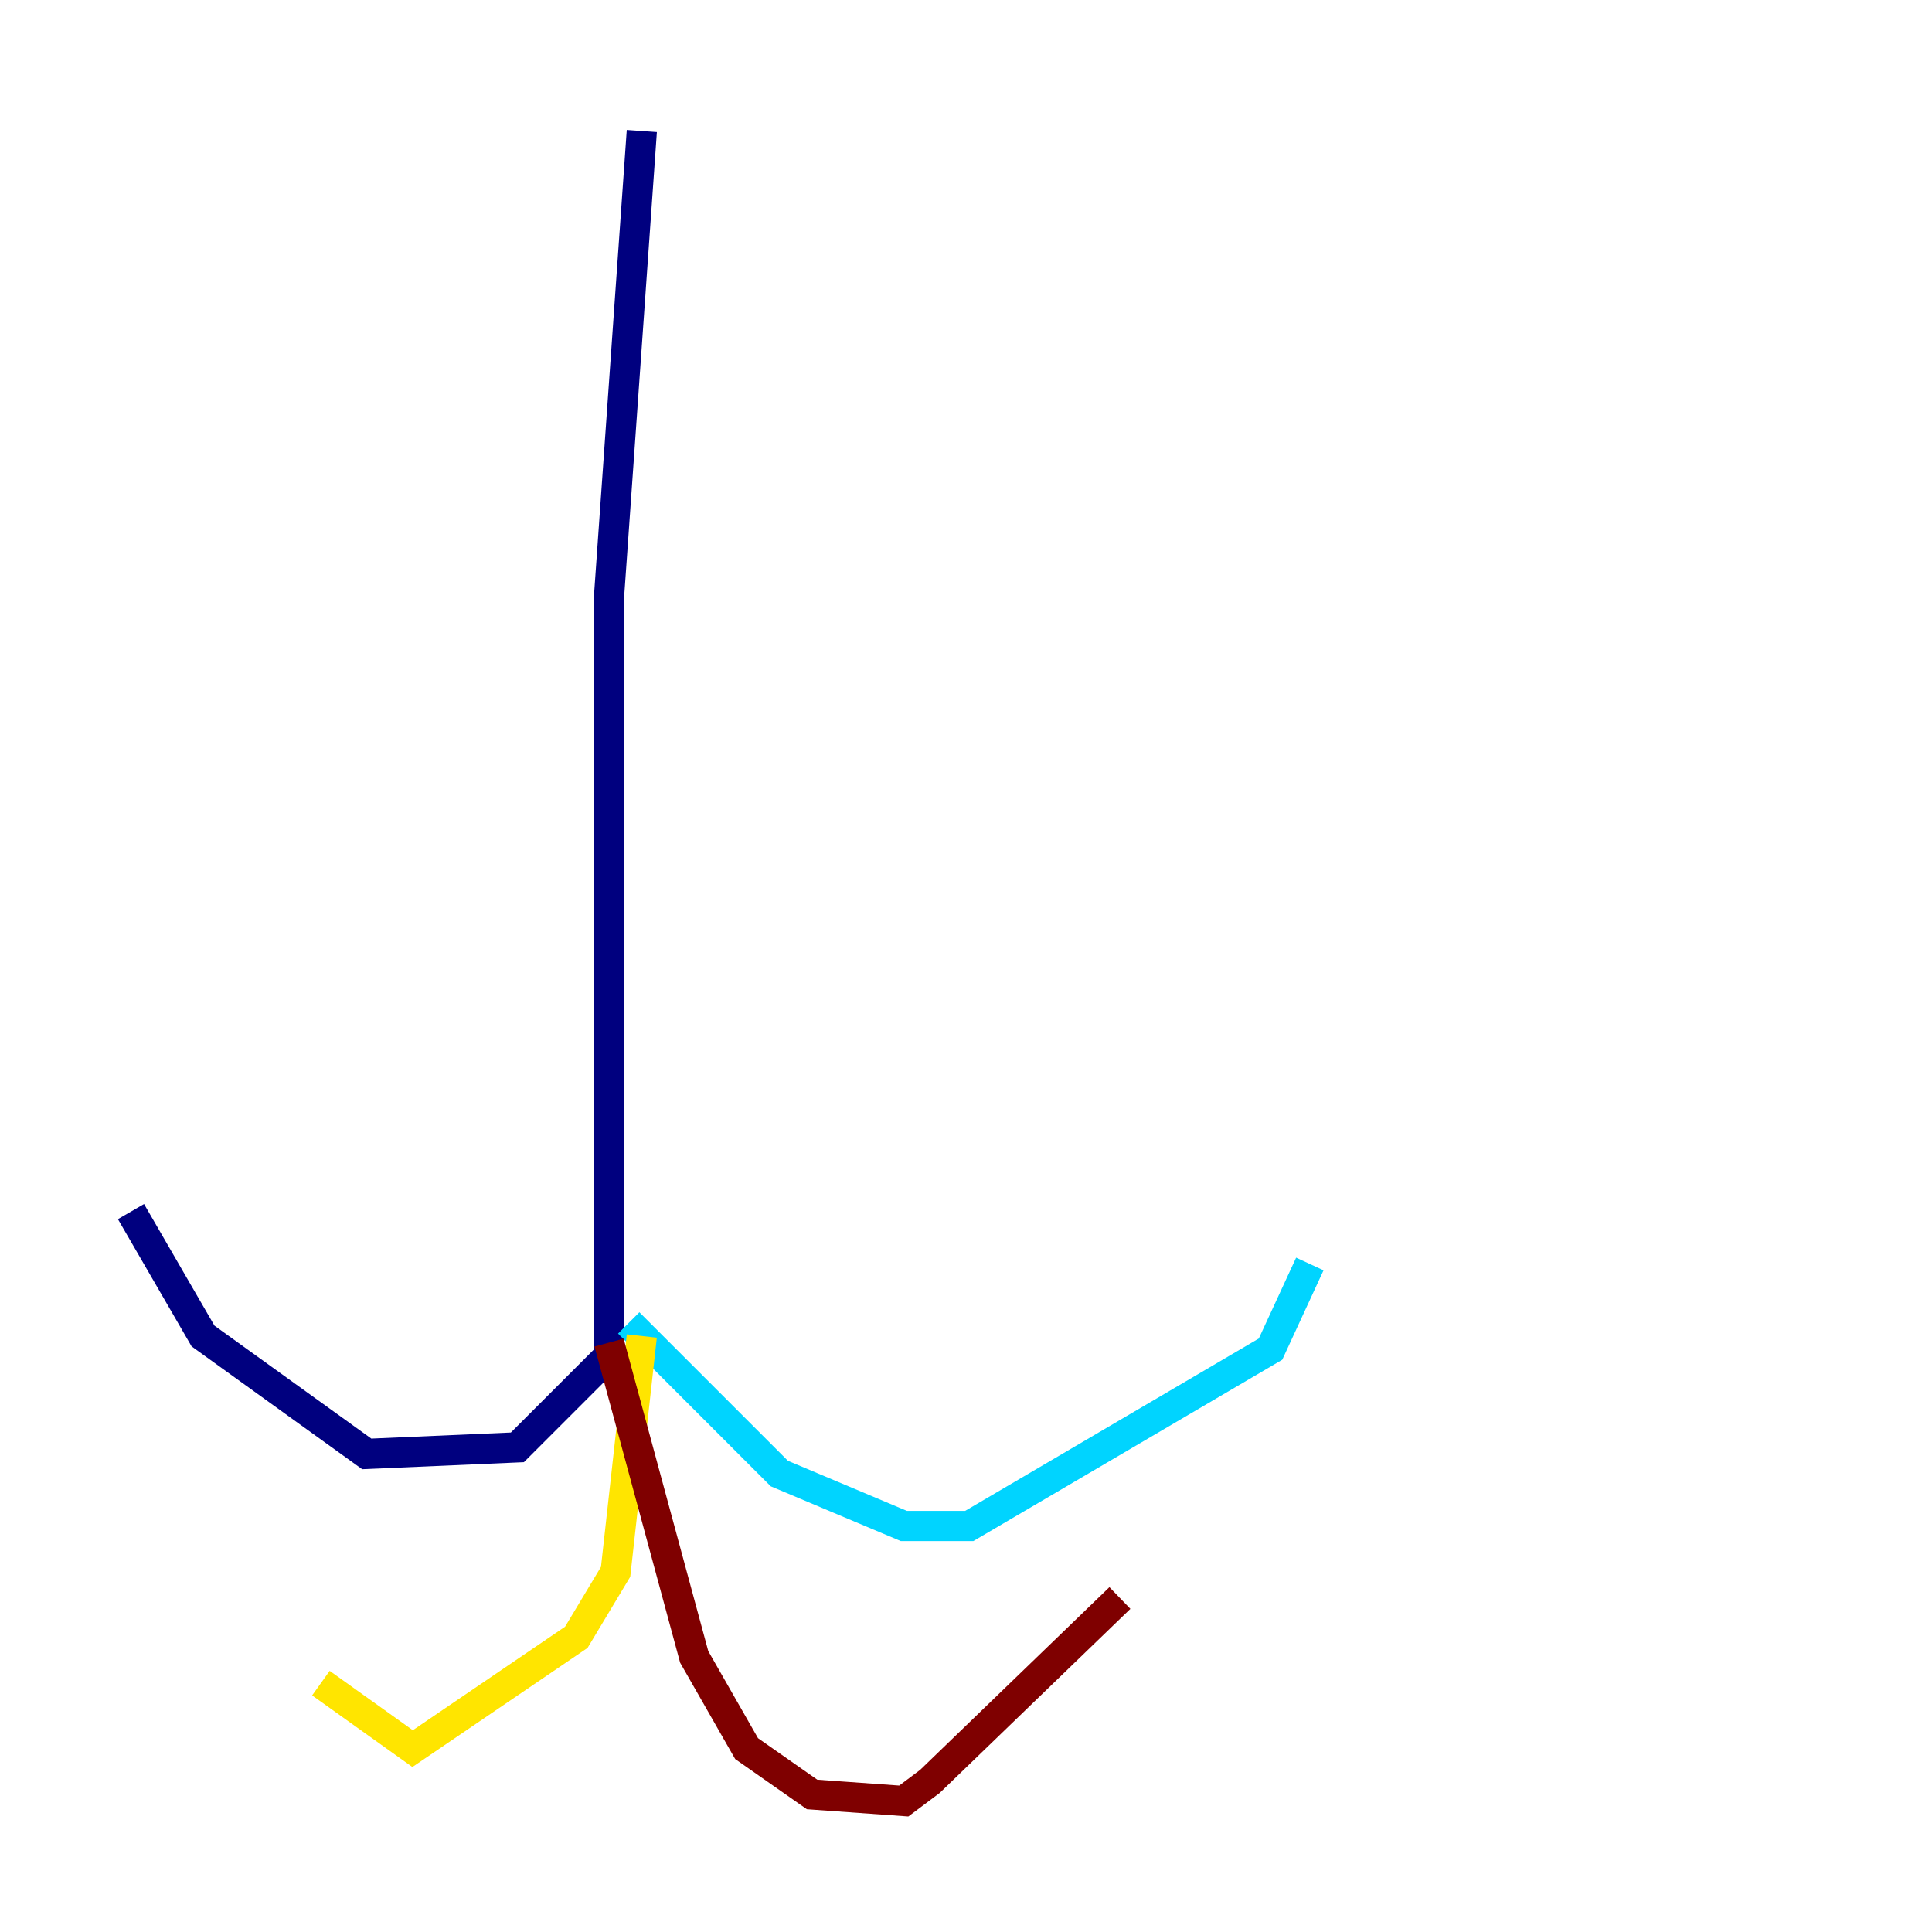 <?xml version="1.0" encoding="utf-8" ?>
<svg baseProfile="tiny" height="128" version="1.2" viewBox="0,0,128,128" width="128" xmlns="http://www.w3.org/2000/svg" xmlns:ev="http://www.w3.org/2001/xml-events" xmlns:xlink="http://www.w3.org/1999/xlink"><defs /><polyline fill="none" points="42.522,8.678 40.352,39.485 40.352,89.817 34.278,95.891 24.298,96.325 13.451,88.515 8.678,80.271" stroke="#00007f" stroke-width="2" /><polyline fill="none" points="41.654,87.647 51.634,97.627 59.878,101.098 64.217,101.098 84.176,89.383 86.78,83.742" stroke="#00d4ff" stroke-width="2" /><polyline fill="none" points="42.522,88.515 40.786,104.136 38.183,108.475 27.336,115.851 21.261,111.512" stroke="#ffe500" stroke-width="2" /><polyline fill="none" points="40.352,88.949 45.993,109.776 49.464,115.851 53.803,118.888 59.878,119.322 61.614,118.02 74.197,105.871" stroke="#7f0000" stroke-width="2" /></svg>